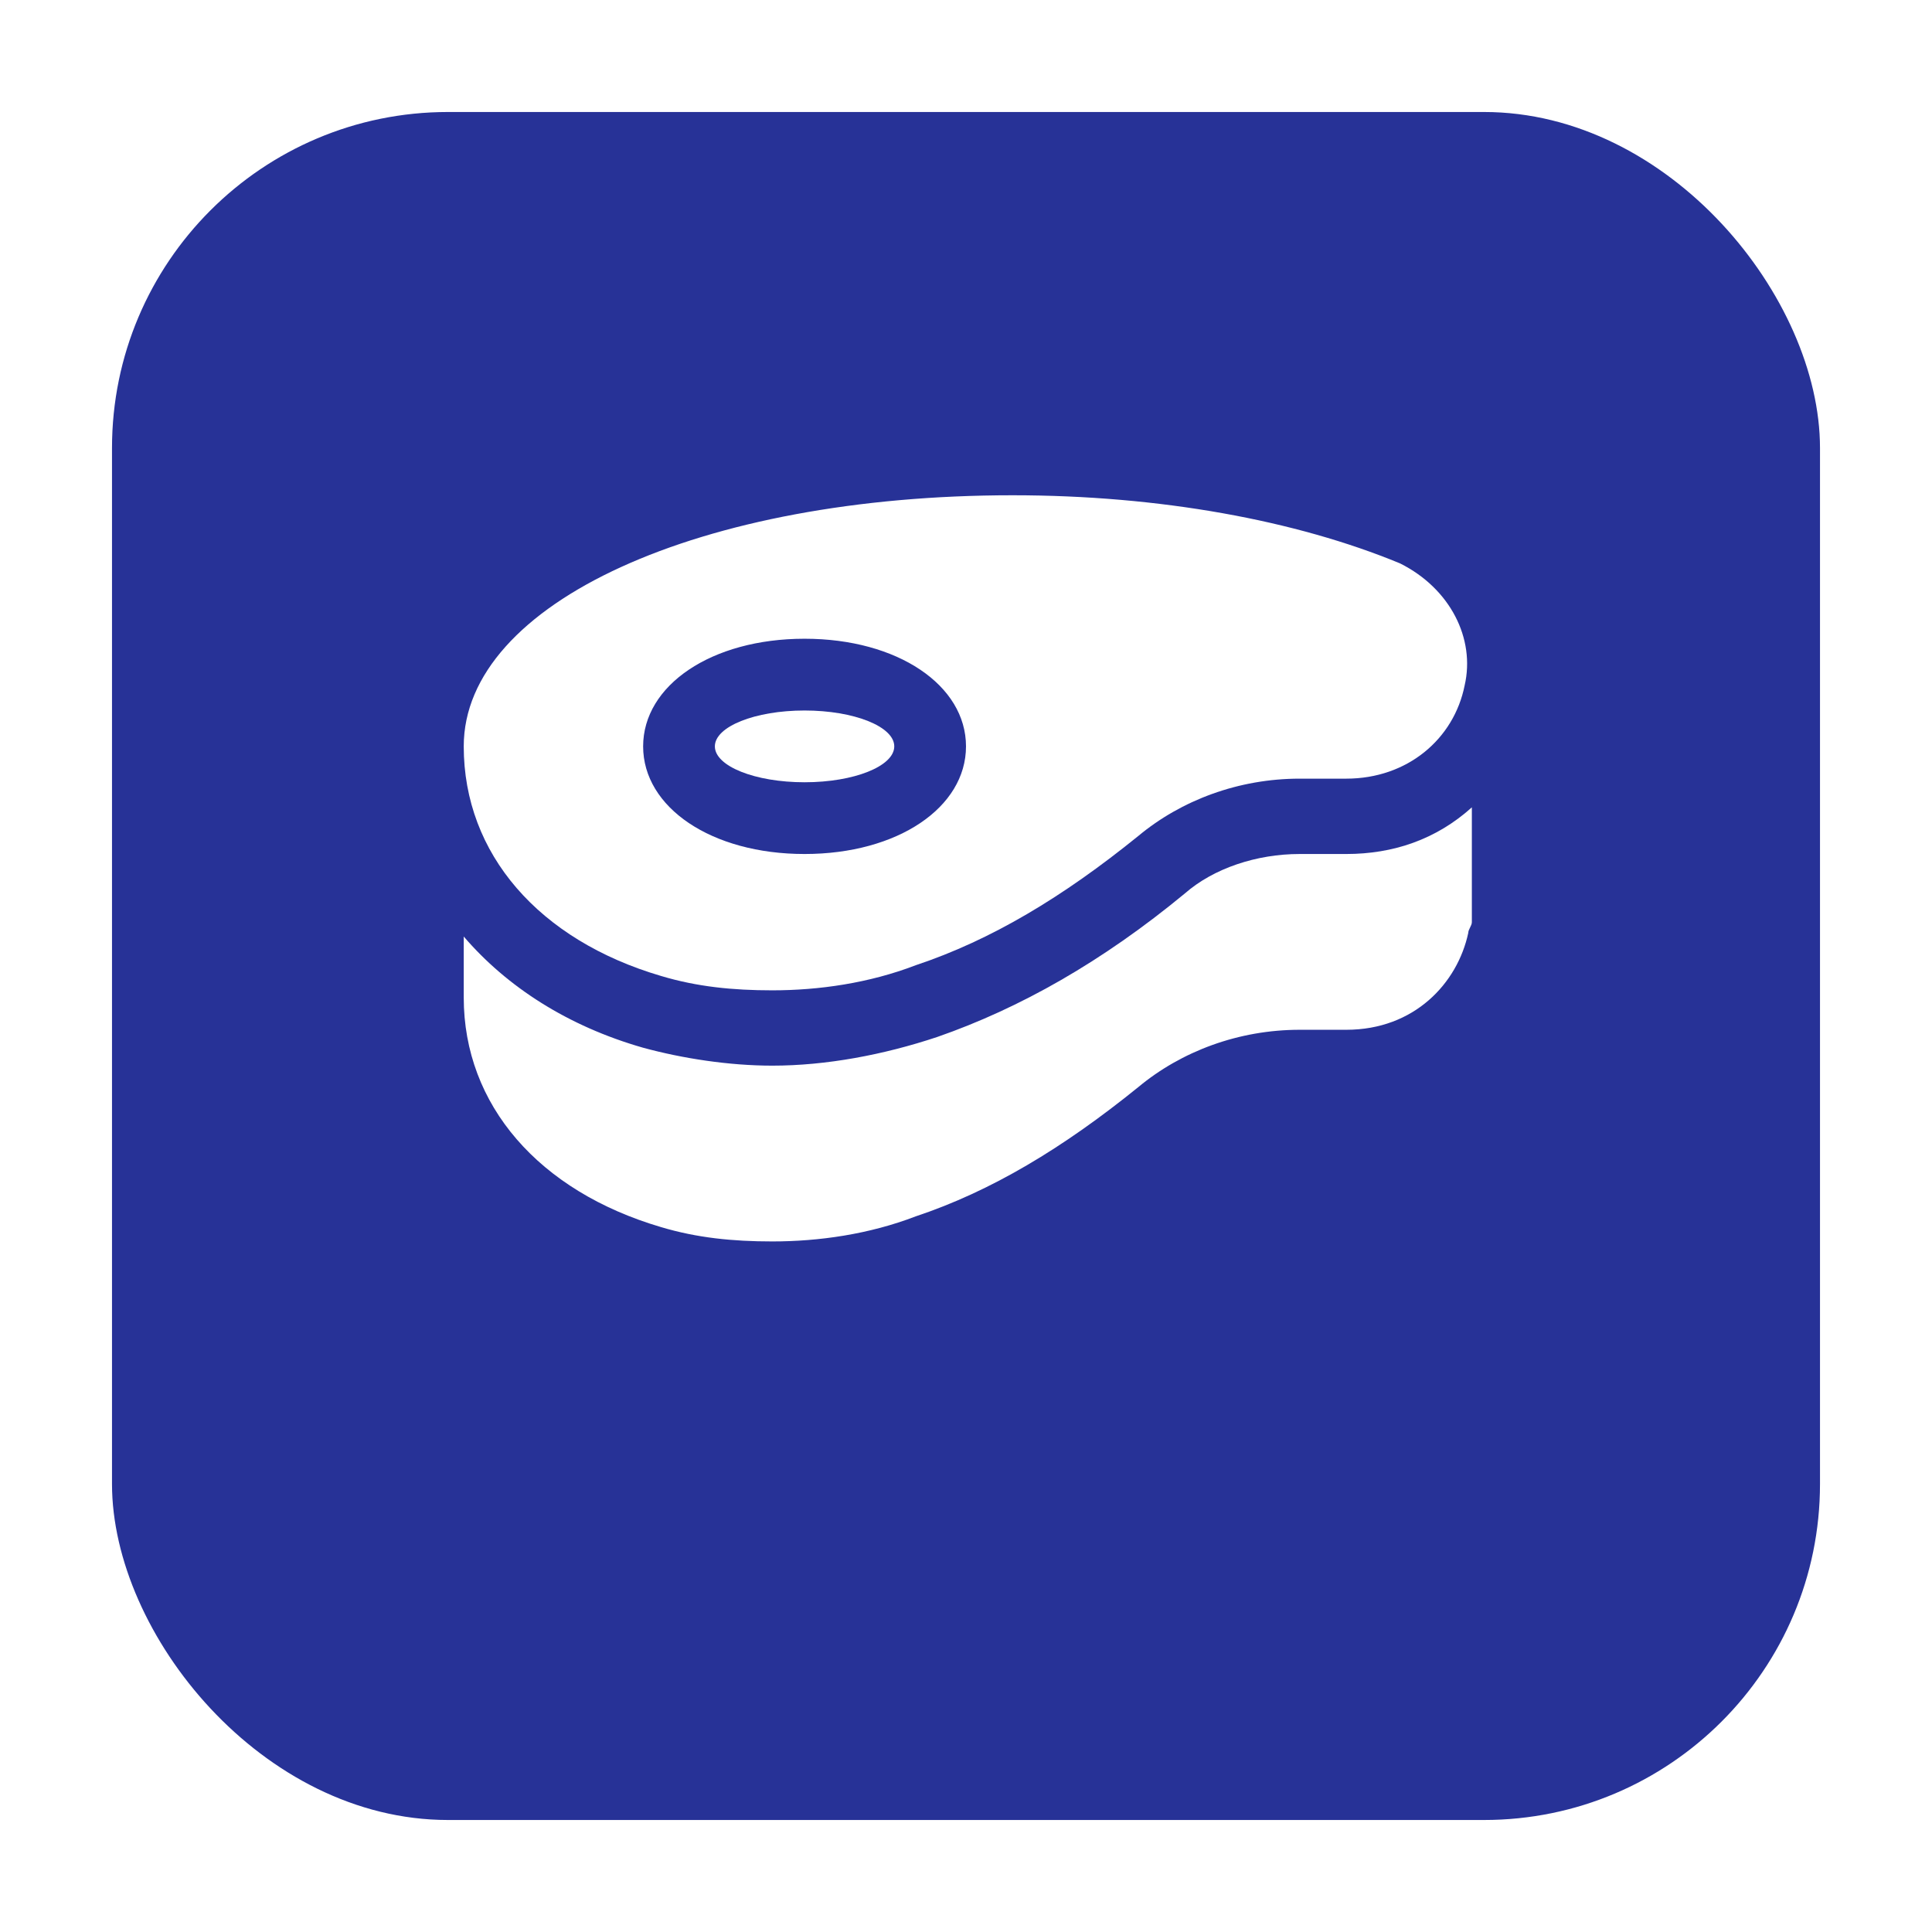 <svg width="69" height="69" viewBox="0 0 69 69" fill="none" xmlns="http://www.w3.org/2000/svg">
<g filter="url(#filter0_d)">
<rect x="4" width="61" height="61" rx="12" fill="#273297"/>
</g>
<path d="M28.734 27.938C30.503 27.938 31.938 27.364 31.938 26.656C31.938 25.949 30.503 25.375 28.734 25.375C26.965 25.375 25.531 25.949 25.531 26.656C25.531 27.364 26.965 27.938 28.734 27.938Z" fill="white"/>
<path d="M50.003 20.122C46.288 18.584 41.419 17.688 36.166 17.688C25.019 17.688 16.562 21.531 16.562 26.656C16.562 30.5 19.253 33.575 23.609 34.856C24.891 35.241 26.172 35.369 27.581 35.369C29.247 35.369 31.041 35.112 32.706 34.472C35.397 33.575 37.959 32.038 40.65 29.859C42.188 28.578 44.237 27.809 46.416 27.809H48.081C50.259 27.809 51.925 26.4 52.309 24.478C52.694 22.812 51.797 21.019 50.003 20.122ZM28.734 30.5C25.403 30.5 22.969 28.834 22.969 26.656C22.969 24.478 25.403 22.812 28.734 22.812C32.066 22.812 34.5 24.478 34.5 26.656C34.5 28.834 32.066 30.5 28.734 30.5Z" fill="white"/>
<path d="M48.081 30.5H46.416C44.878 30.5 43.341 31.012 42.316 31.909C39.369 34.344 36.422 36.009 33.475 37.034C31.553 37.675 29.503 38.059 27.581 38.059C26.044 38.059 24.378 37.803 22.969 37.419C20.278 36.65 18.1 35.241 16.562 33.447V35.625C16.562 39.469 19.253 42.544 23.609 43.825C24.891 44.209 26.172 44.337 27.581 44.337C29.247 44.337 31.041 44.081 32.706 43.441C35.397 42.544 37.959 41.006 40.65 38.828C42.188 37.547 44.237 36.778 46.416 36.778H48.081C50.516 36.778 52.053 35.112 52.438 33.319C52.438 33.191 52.566 33.062 52.566 32.934V28.834C51.284 29.988 49.747 30.5 48.081 30.5Z" fill="white"/>
<defs>
<filter id="filter0_d" x="0" y="0" width="69" height="69" filterUnits="userSpaceOnUse" color-interpolation-filters="sRGB">
<feFlood flood-opacity="0" result="BackgroundImageFix"/>
<feColorMatrix in="SourceAlpha" type="matrix" values="0 0 0 0 0 0 0 0 0 0 0 0 0 0 0 0 0 0 127 0"/>
<feOffset dy="4"/>
<feGaussianBlur stdDeviation="2"/>
<feColorMatrix type="matrix" values="0 0 0 0 0 0 0 0 0 0 0 0 0 0 0 0 0 0 0.25 0"/>
<feBlend mode="normal" in2="BackgroundImageFix" result="effect1_dropShadow"/>
<feBlend mode="normal" in="SourceGraphic" in2="effect1_dropShadow" result="shape"/>
</filter>
</defs>
</svg>
